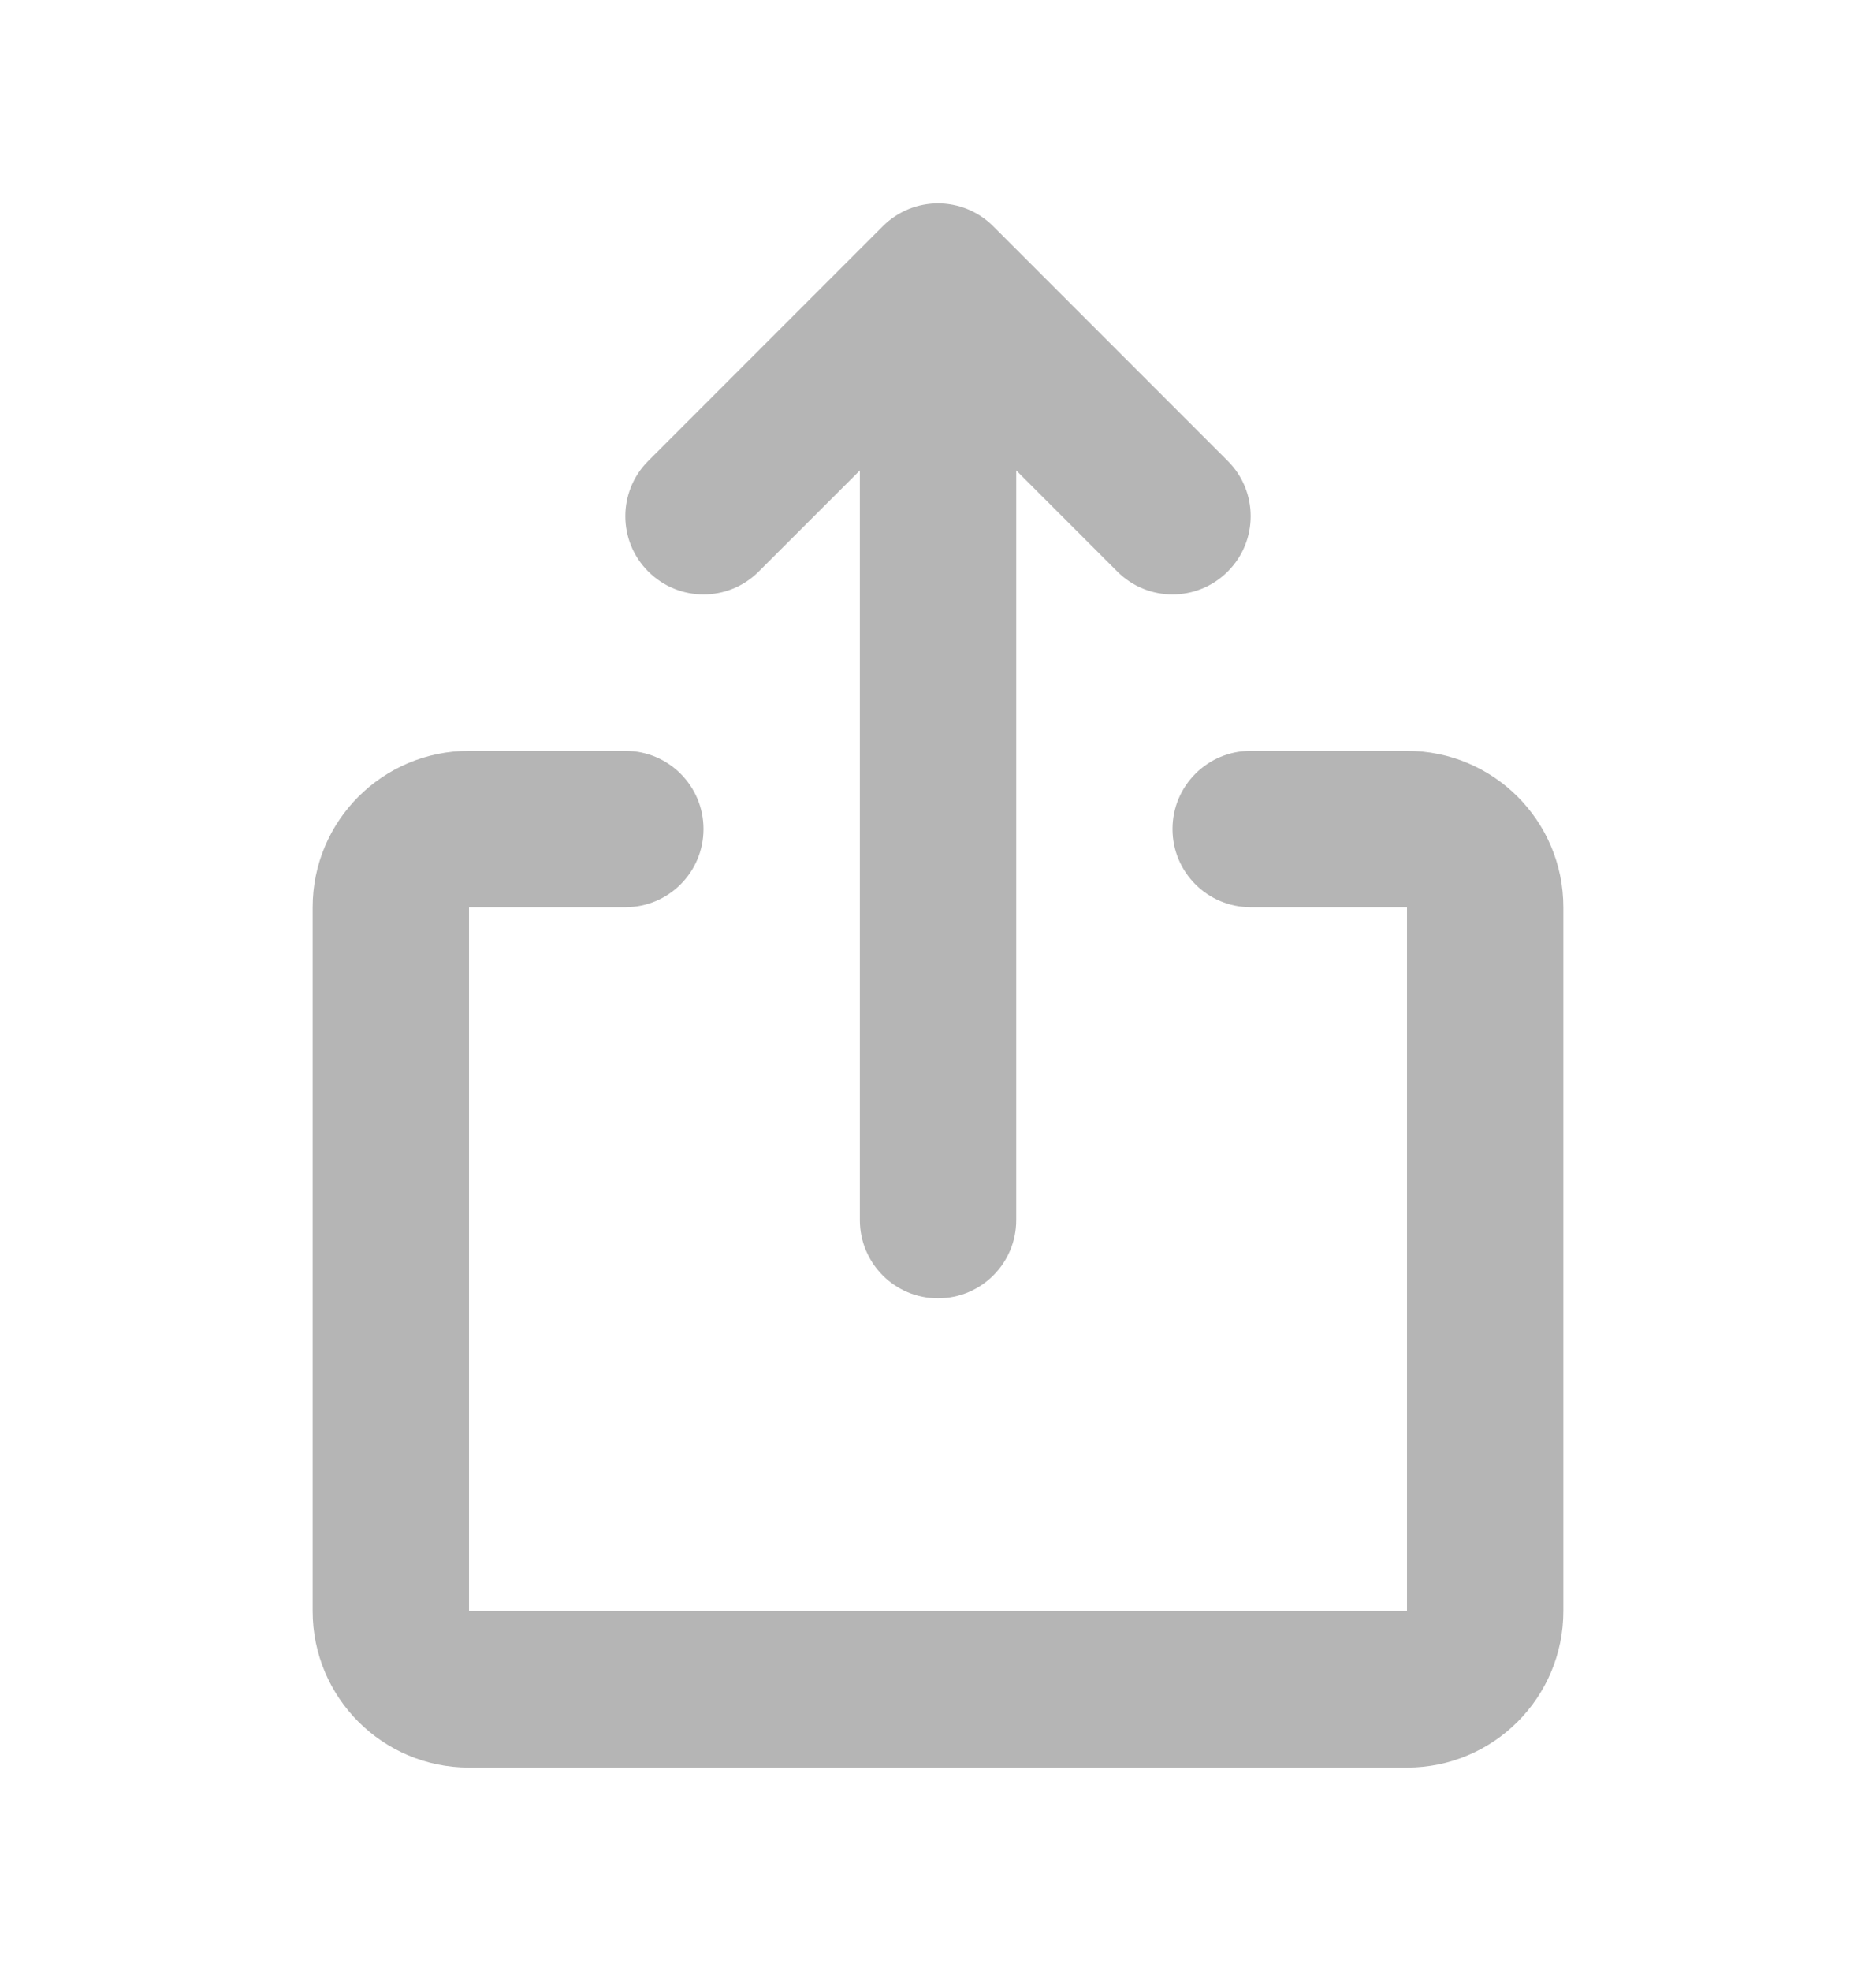 <svg width="20" height="21" viewBox="0 0 20 21" fill="none" xmlns="http://www.w3.org/2000/svg">
<path d="M9.411 2.411C9.736 2.085 10.264 2.085 10.589 2.411L13.089 4.911C13.415 5.236 13.415 5.764 13.089 6.089C12.764 6.415 12.236 6.415 11.911 6.089L10.834 5.012V13C10.834 13.46 10.46 13.833 10 13.833C9.54 13.833 9.167 13.46 9.167 13V5.012L8.089 6.089C7.764 6.415 7.236 6.415 6.911 6.089C6.585 5.764 6.585 5.236 6.911 4.911L9.411 2.411ZM3.333 9.666C3.333 8.746 4.08 8 5 8H6.667C7.127 8 7.5 8.373 7.5 8.833C7.5 9.293 7.127 9.666 6.667 9.666H5V17.166H15V9.666H13.334C12.873 9.666 12.5 9.293 12.5 8.833C12.5 8.373 12.873 8 13.334 8H15C15.921 8 16.667 8.746 16.667 9.666V17.166C16.667 18.087 15.921 18.833 15 18.833H5C4.08 18.833 3.333 18.087 3.333 17.166V9.666Z" fill="#B5B5B5"/>
</svg>
